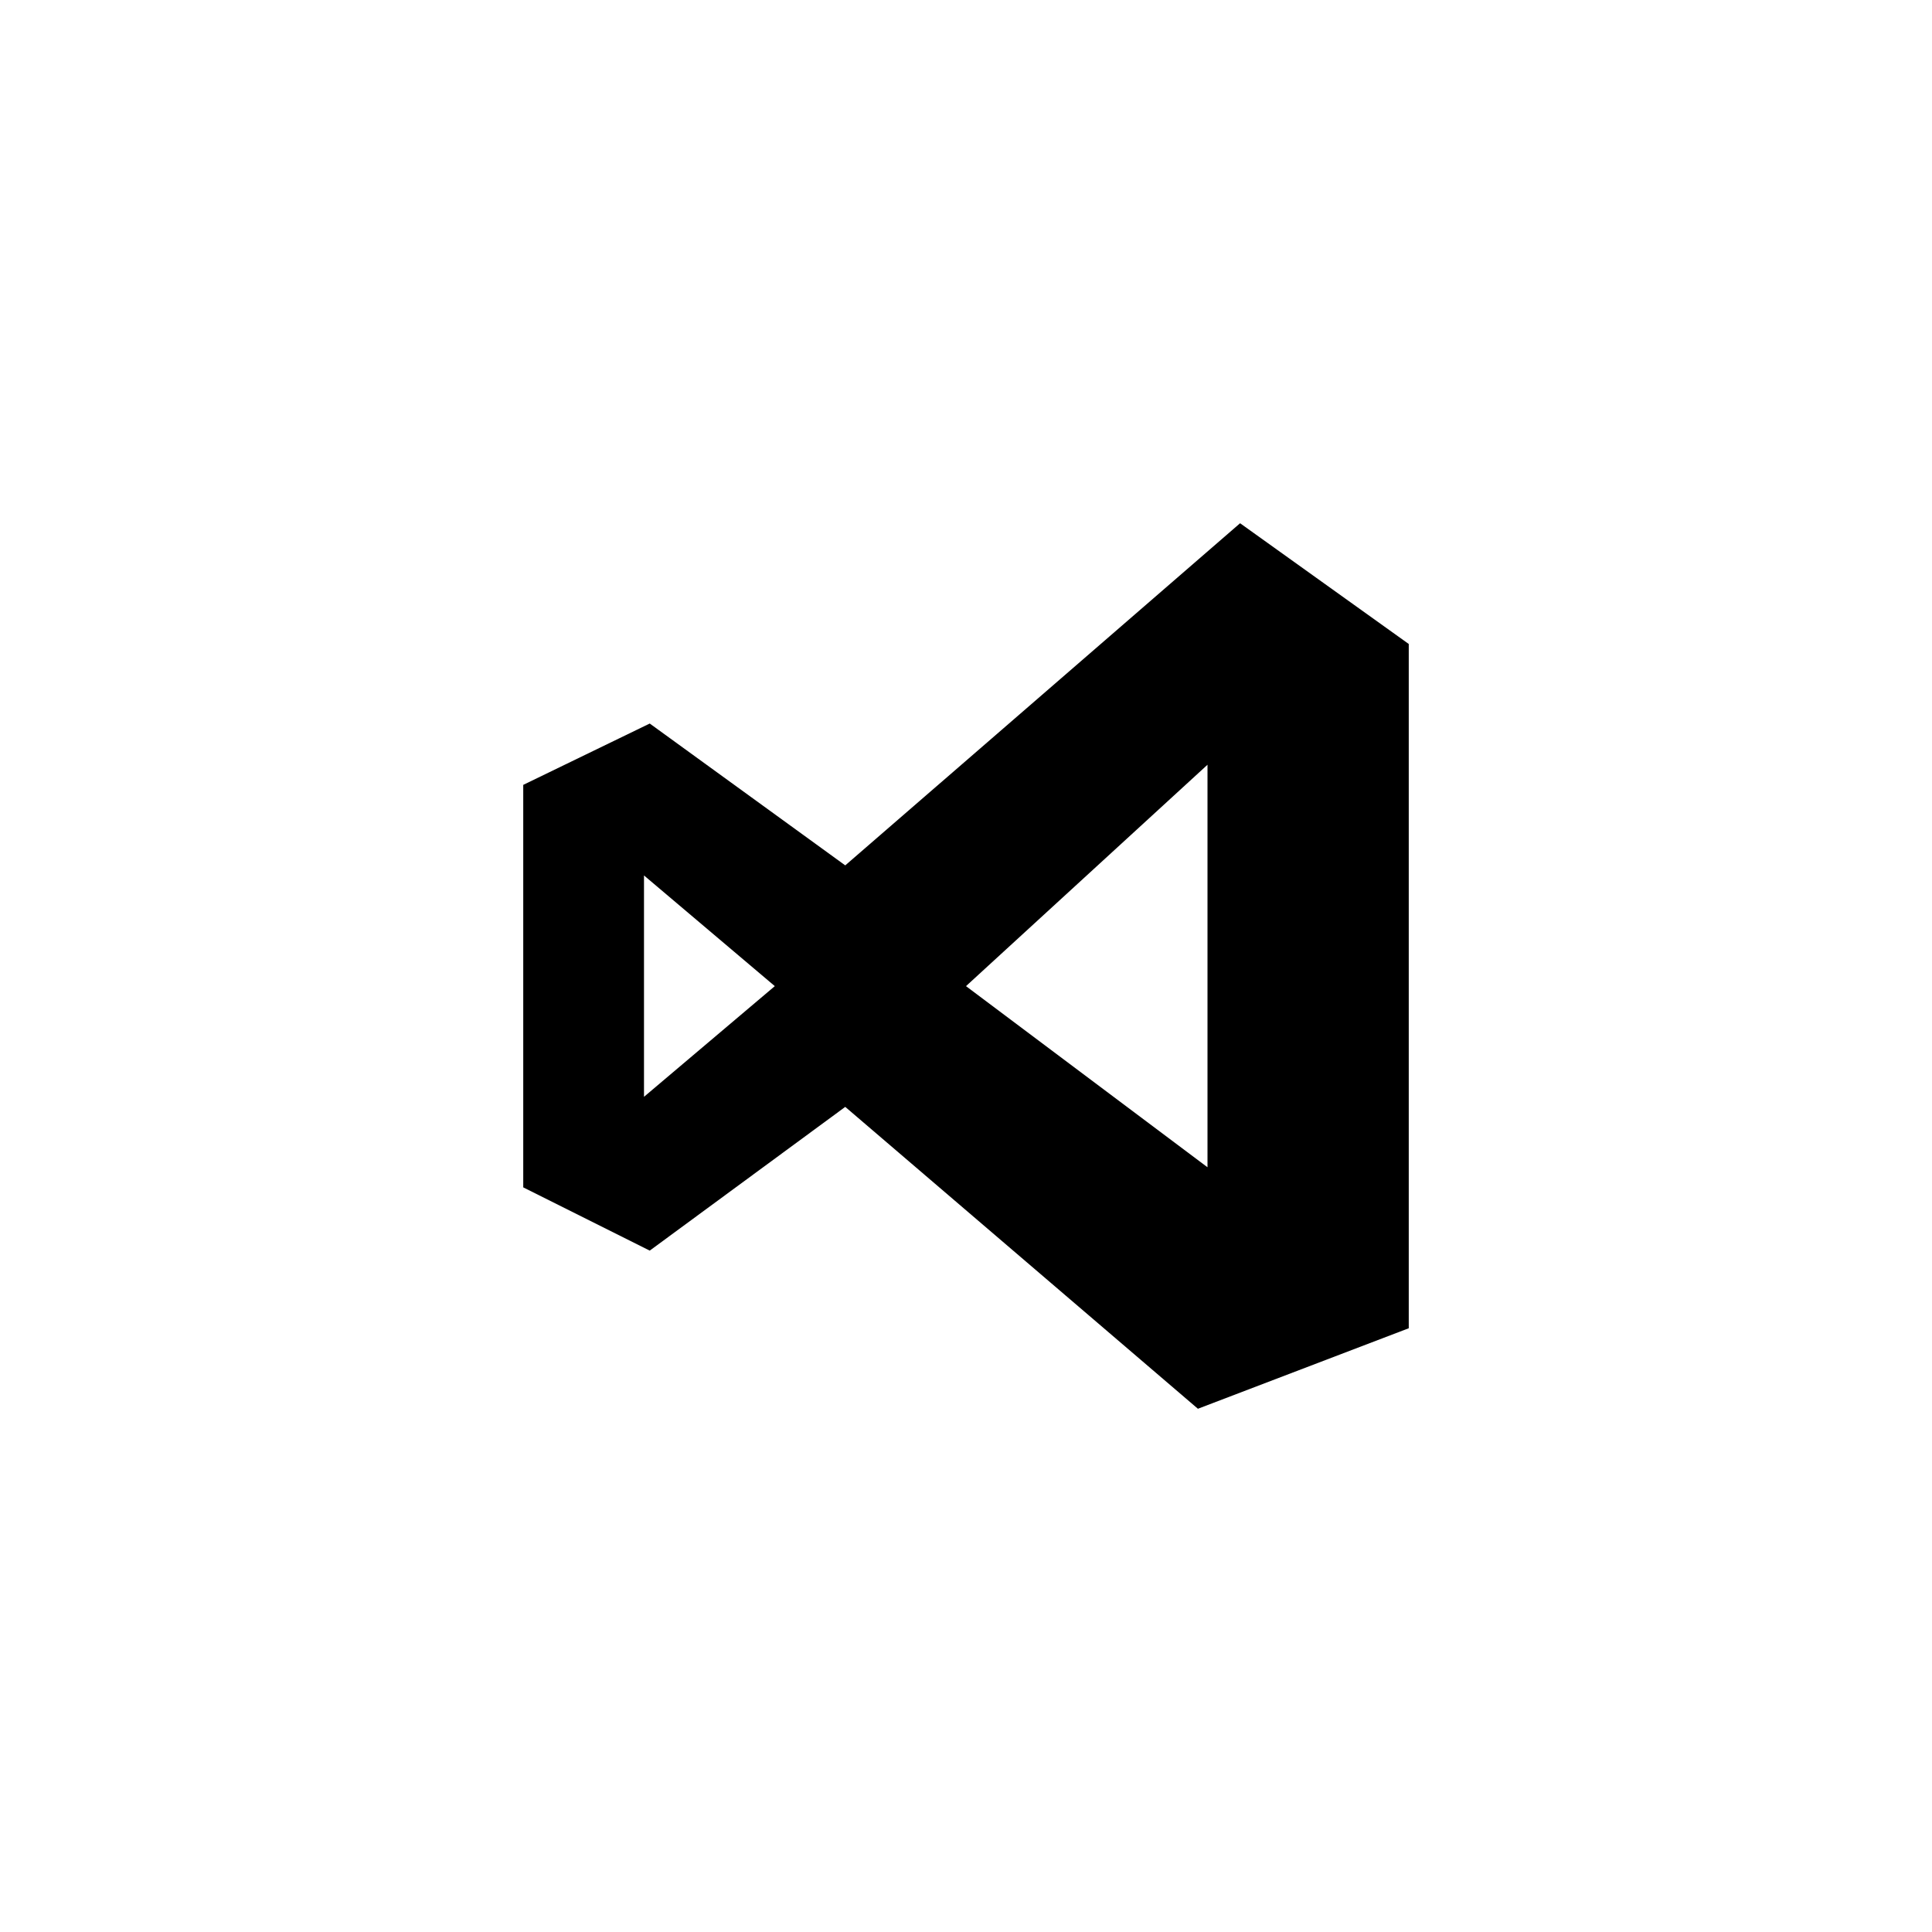 ﻿<?xml version="1.0" encoding="utf-8"?>
<!DOCTYPE svg PUBLIC "-//W3C//DTD SVG 1.1//EN" "http://www.w3.org/Graphics/SVG/1.1/DTD/svg11.dtd">
<svg xmlns="http://www.w3.org/2000/svg" xmlns:xlink="http://www.w3.org/1999/xlink" version="1.1" baseProfile="full" width="76" height="76" viewBox="0 0 76.00 76.00" enable-background="new 0 0 76.00 76.00" xml:space="preserve">
	<path fill="#000000" fill-opacity="1" stroke-width="0.2" stroke-linejoin="round" d="M 25.559,28.462L 33.25,34.042L 48.782,20.583L 55.417,25.333L 55.417,52.25L 47.123,55.417L 33.25,43.542L 25.559,49.196L 20.583,46.708L 20.583,30.875L 25.559,28.462 Z M 25.333,43.146L 30.479,38.792L 25.333,34.438L 25.333,43.146 Z M 47.5,30.083L 38,38.792L 47.5,45.917L 47.5,30.083 Z "/>
</svg>
